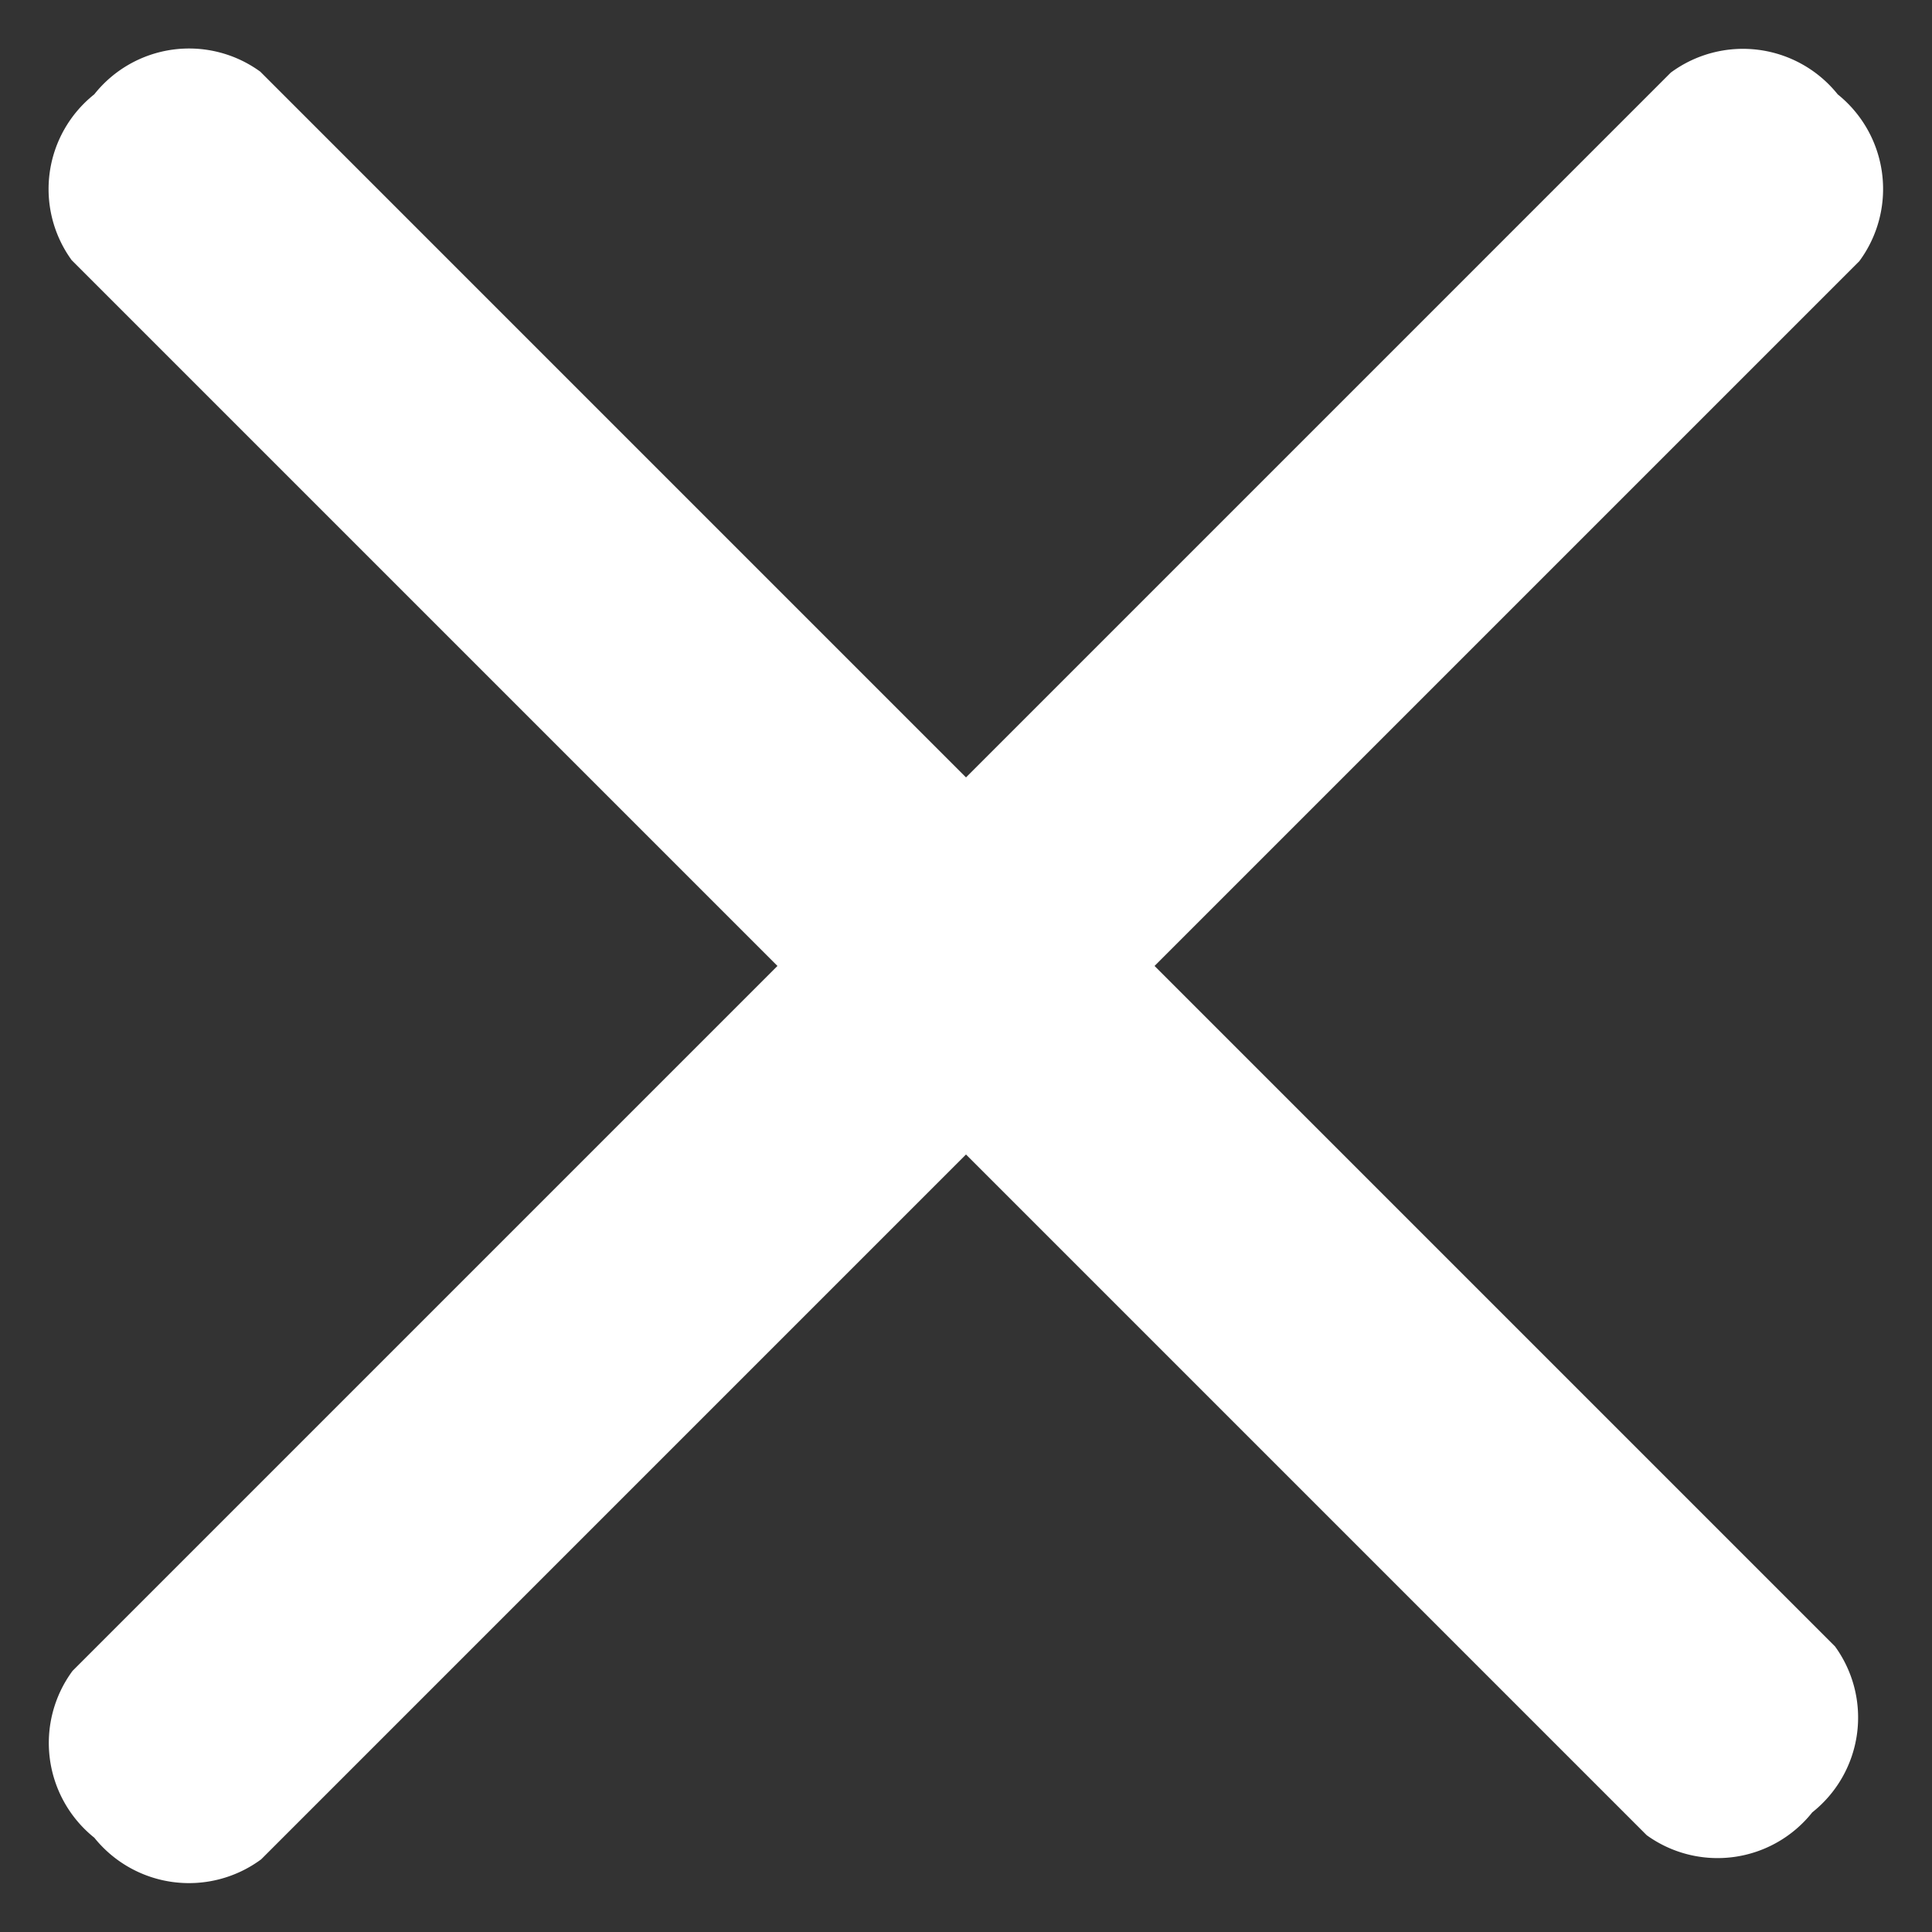 <svg id="Icon_ionic-ios-menu" data-name="Icon ionic-ios-menu" xmlns="http://www.w3.org/2000/svg" width="9.803" height="9.803" viewBox="0 0 9.803 9.803">
  <rect x="0" y="0" width="9.803" height="9.803" fill="#333333" stroke="none"/>
  <path id="Path_8078" data-name="Path 8078" d="M11.816,1.353H.514A.614.614,0,0,1,0,.677H0A.614.614,0,0,1,.514,0h11.3a.614.614,0,0,1,.514.677h0A.614.614,0,0,1,11.816,1.353Z" transform="translate(0.957 0) rotate(45)" fill="#fff"/>
  <path id="Path_8080" data-name="Path 8080" d="M11.989,1.353H.521A.616.616,0,0,1,0,.677H0A.616.616,0,0,1,.521,0H11.989a.616.616,0,0,1,.521.677h0A.616.616,0,0,1,11.989,1.353Z" transform="translate(0 8.846) rotate(-45)" fill="#fff"/>
</svg>
